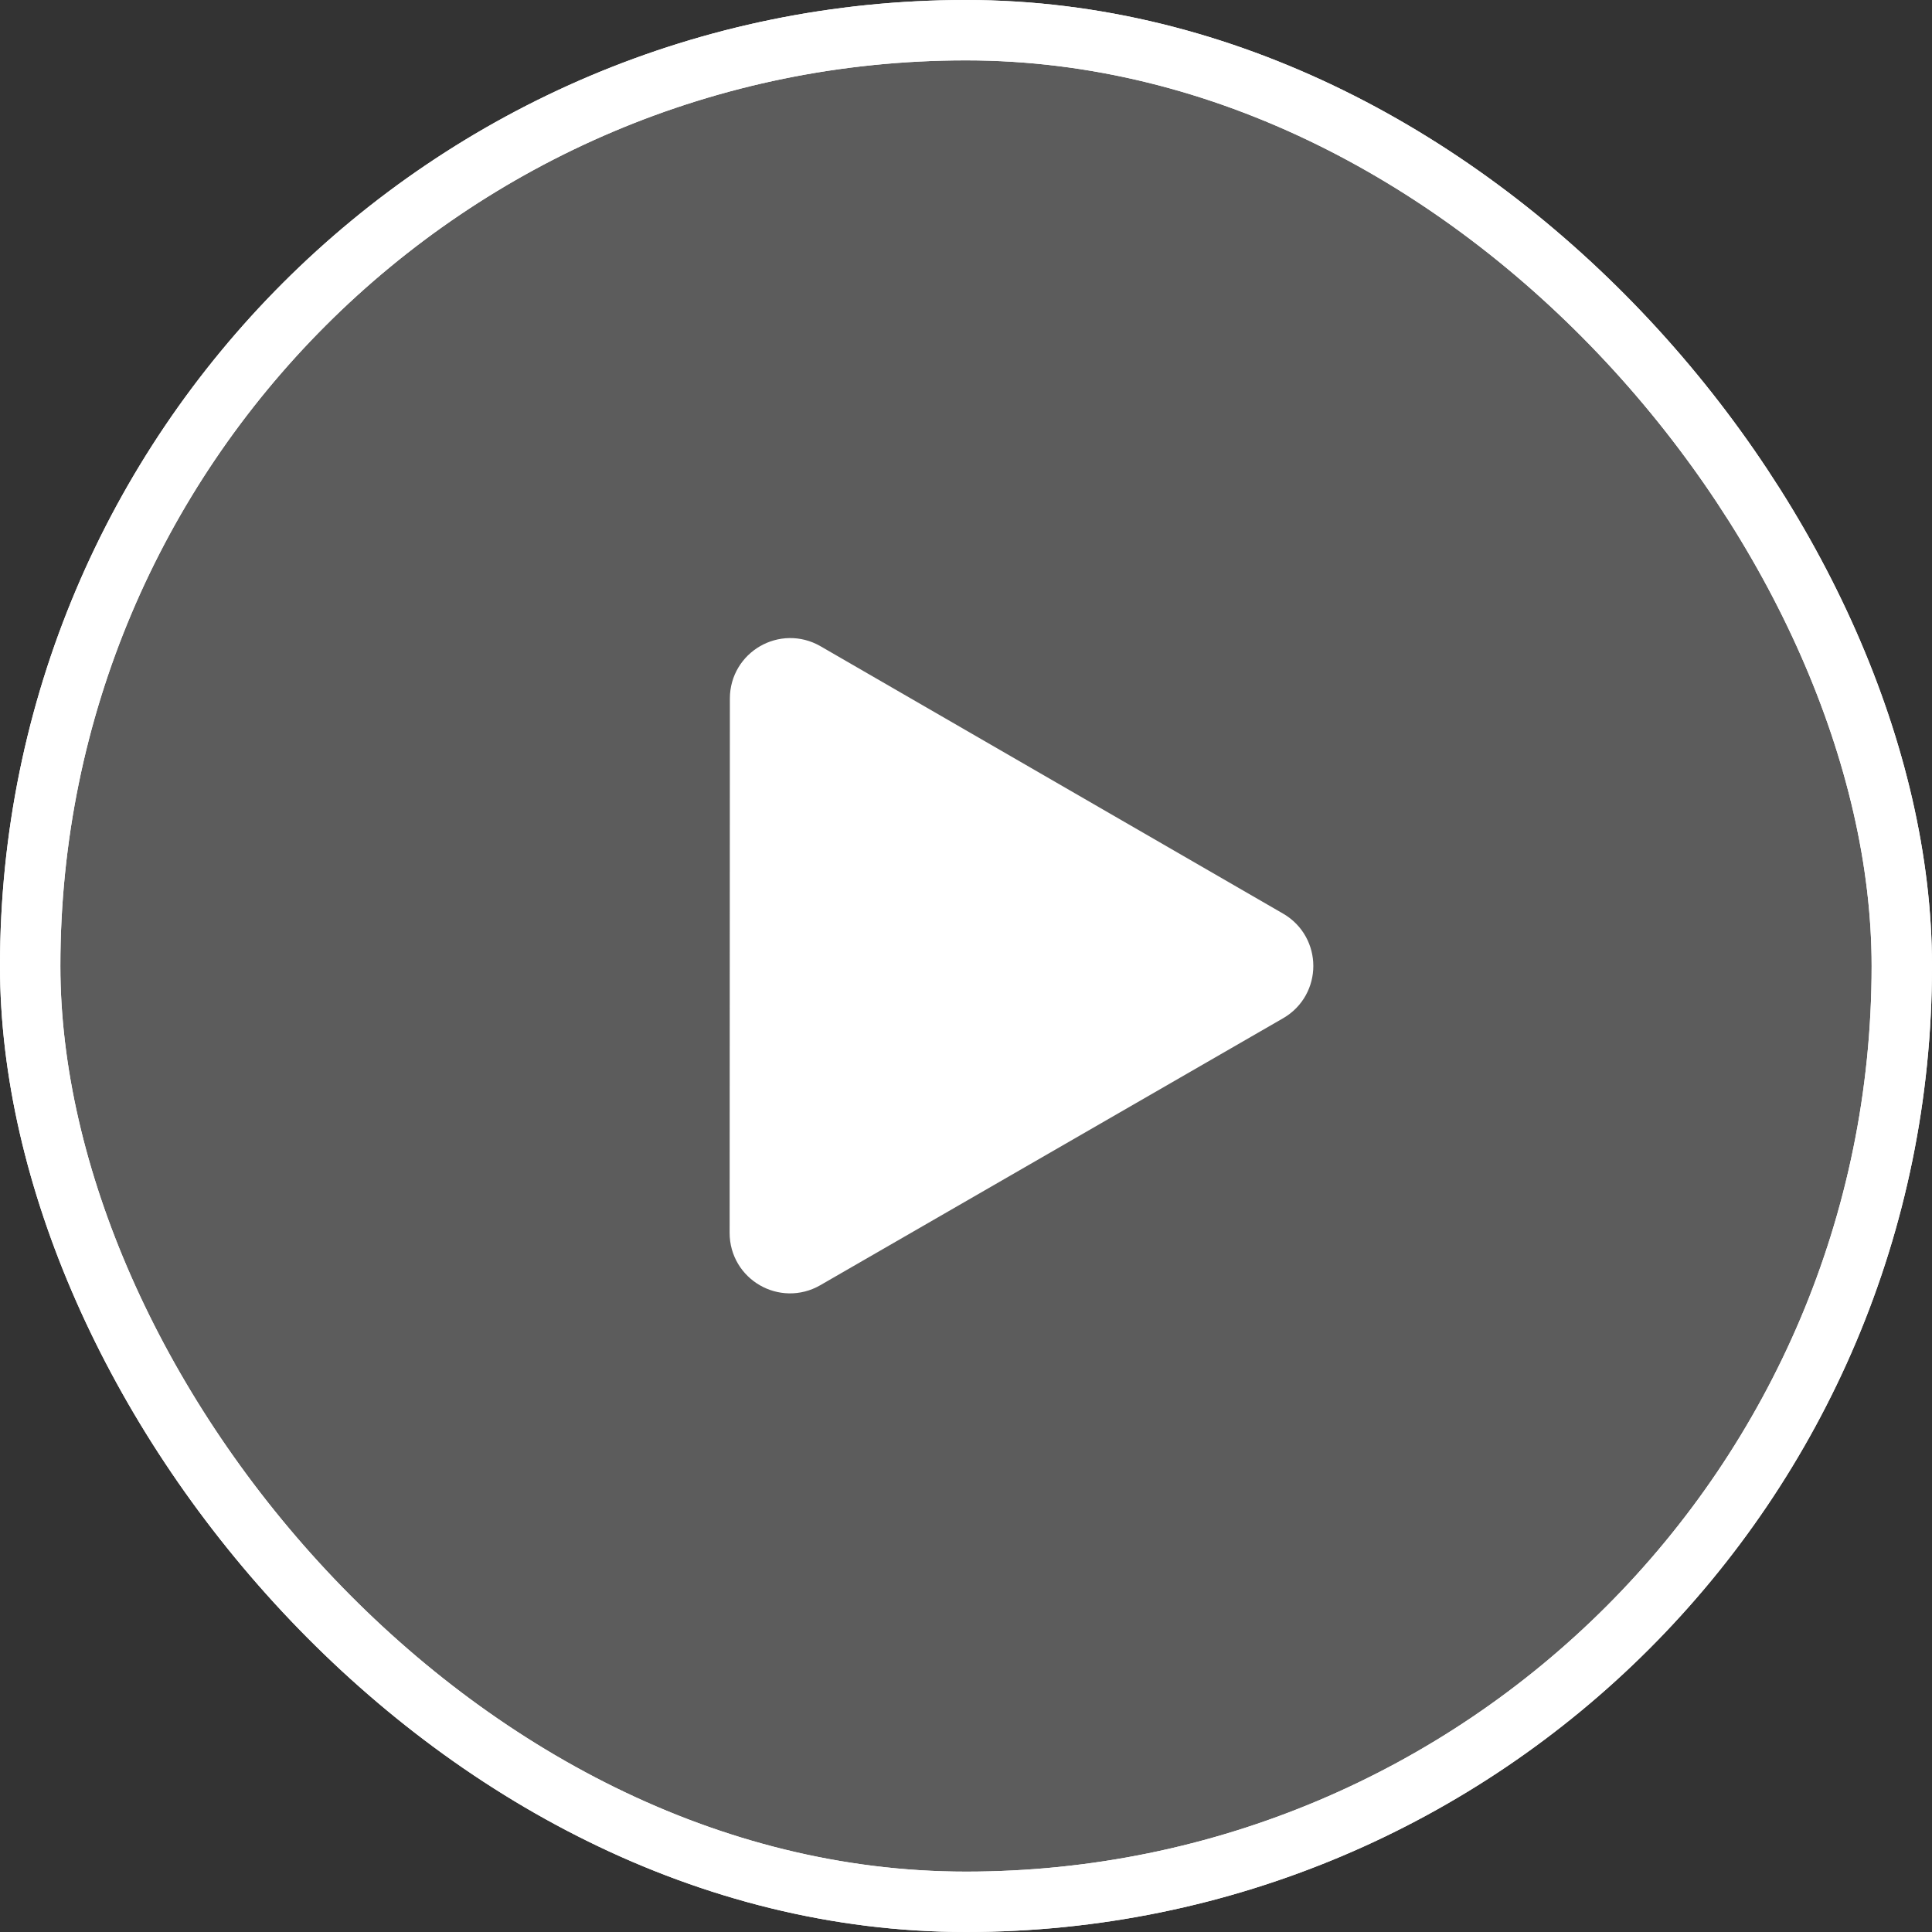 <svg width="32" height="32" viewBox="0 0 32 32" fill="none" xmlns="http://www.w3.org/2000/svg">
<rect x="0" y="0" width="32" height="32" fill="#333333" stroke="none"/>
<rect x="0.5" y="0.5" width="31" height="31" rx="15.5" fill="white" fill-opacity="0.2"/>
<rect x="0.5" y="0.5" width="31" height="31" rx="15.5" stroke="white"/>
<rect x="0.5" y="0.5" width="31" height="31" rx="15.5" stroke="white"/>
<path d="M21.003 15.566C21.336 15.759 21.336 16.24 21.003 16.432L13.335 20.855C13.001 21.047 12.585 20.806 12.585 20.422L12.589 11.569C12.589 11.184 13.006 10.944 13.339 11.136L21.003 15.566Z" fill="white" stroke="white"/>
</svg>
